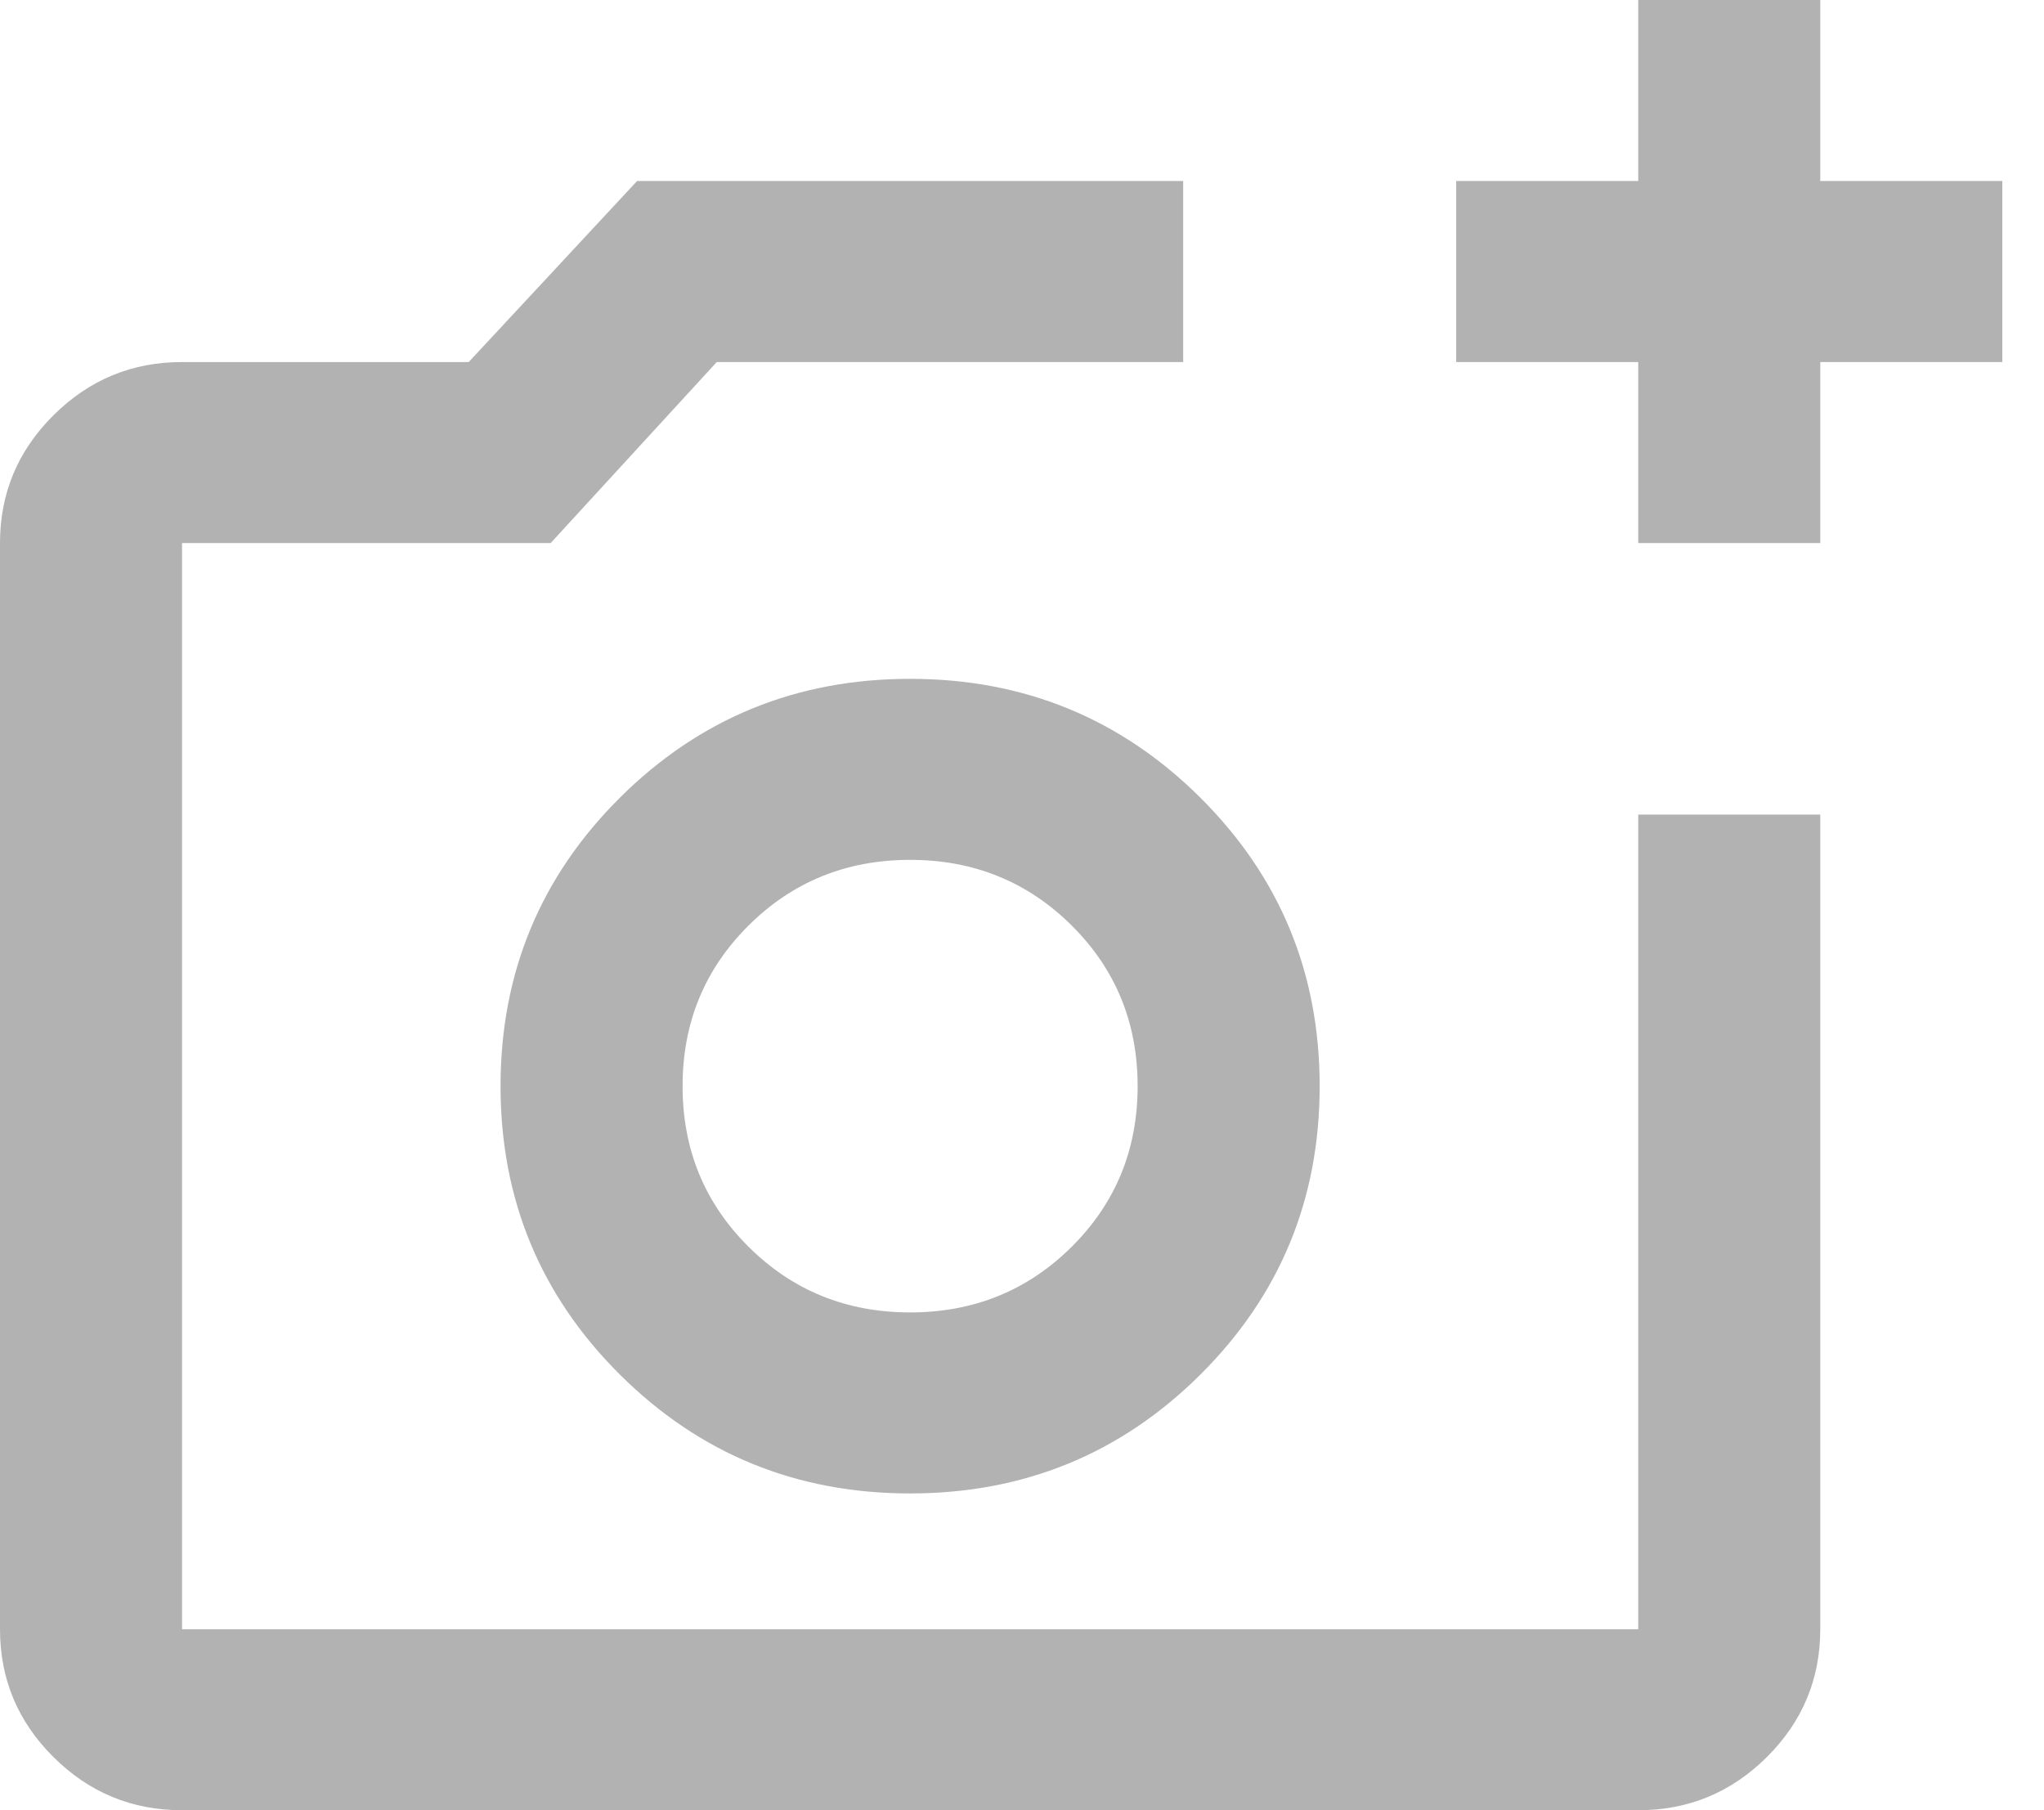 <svg width="35" height="31" viewBox="0 0 35 31" fill="none" xmlns="http://www.w3.org/2000/svg">
<path d="M28.052 9.3V6.2H24.935V3.1H28.052V0H31.169V3.1H34.286V6.2H31.169V9.3H28.052ZM3.117 31C2.26 31 1.526 30.697 0.916 30.09C0.305 29.483 0 28.753 0 27.9V9.3C0 8.447 0.305 7.718 0.916 7.111C1.526 6.504 2.26 6.2 3.117 6.2H8.026L10.909 3.1H20.26V6.2H12.273L9.429 9.3H3.117V27.9H28.052V13.95H31.169V27.9C31.169 28.753 30.864 29.483 30.254 30.09C29.643 30.697 28.909 31 28.052 31H3.117ZM15.584 25.575C17.532 25.575 19.189 24.897 20.553 23.541C21.916 22.185 22.597 20.538 22.597 18.6C22.597 16.663 21.916 15.015 20.553 13.659C19.189 12.303 17.532 11.625 15.584 11.625C13.636 11.625 11.98 12.303 10.616 13.659C9.253 15.015 8.571 16.663 8.571 18.6C8.571 20.538 9.253 22.185 10.616 23.541C11.98 24.897 13.636 25.575 15.584 25.575ZM15.584 22.475C14.493 22.475 13.571 22.1 12.818 21.351C12.065 20.602 11.688 19.685 11.688 18.6C11.688 17.515 12.065 16.598 12.818 15.849C13.571 15.1 14.493 14.725 15.584 14.725C16.675 14.725 17.597 15.1 18.351 15.849C19.104 16.598 19.48 17.515 19.48 18.6C19.48 19.685 19.104 20.602 18.351 21.351C17.597 22.1 16.675 22.475 15.584 22.475Z" fill="#B2B2B2"/>
</svg>
